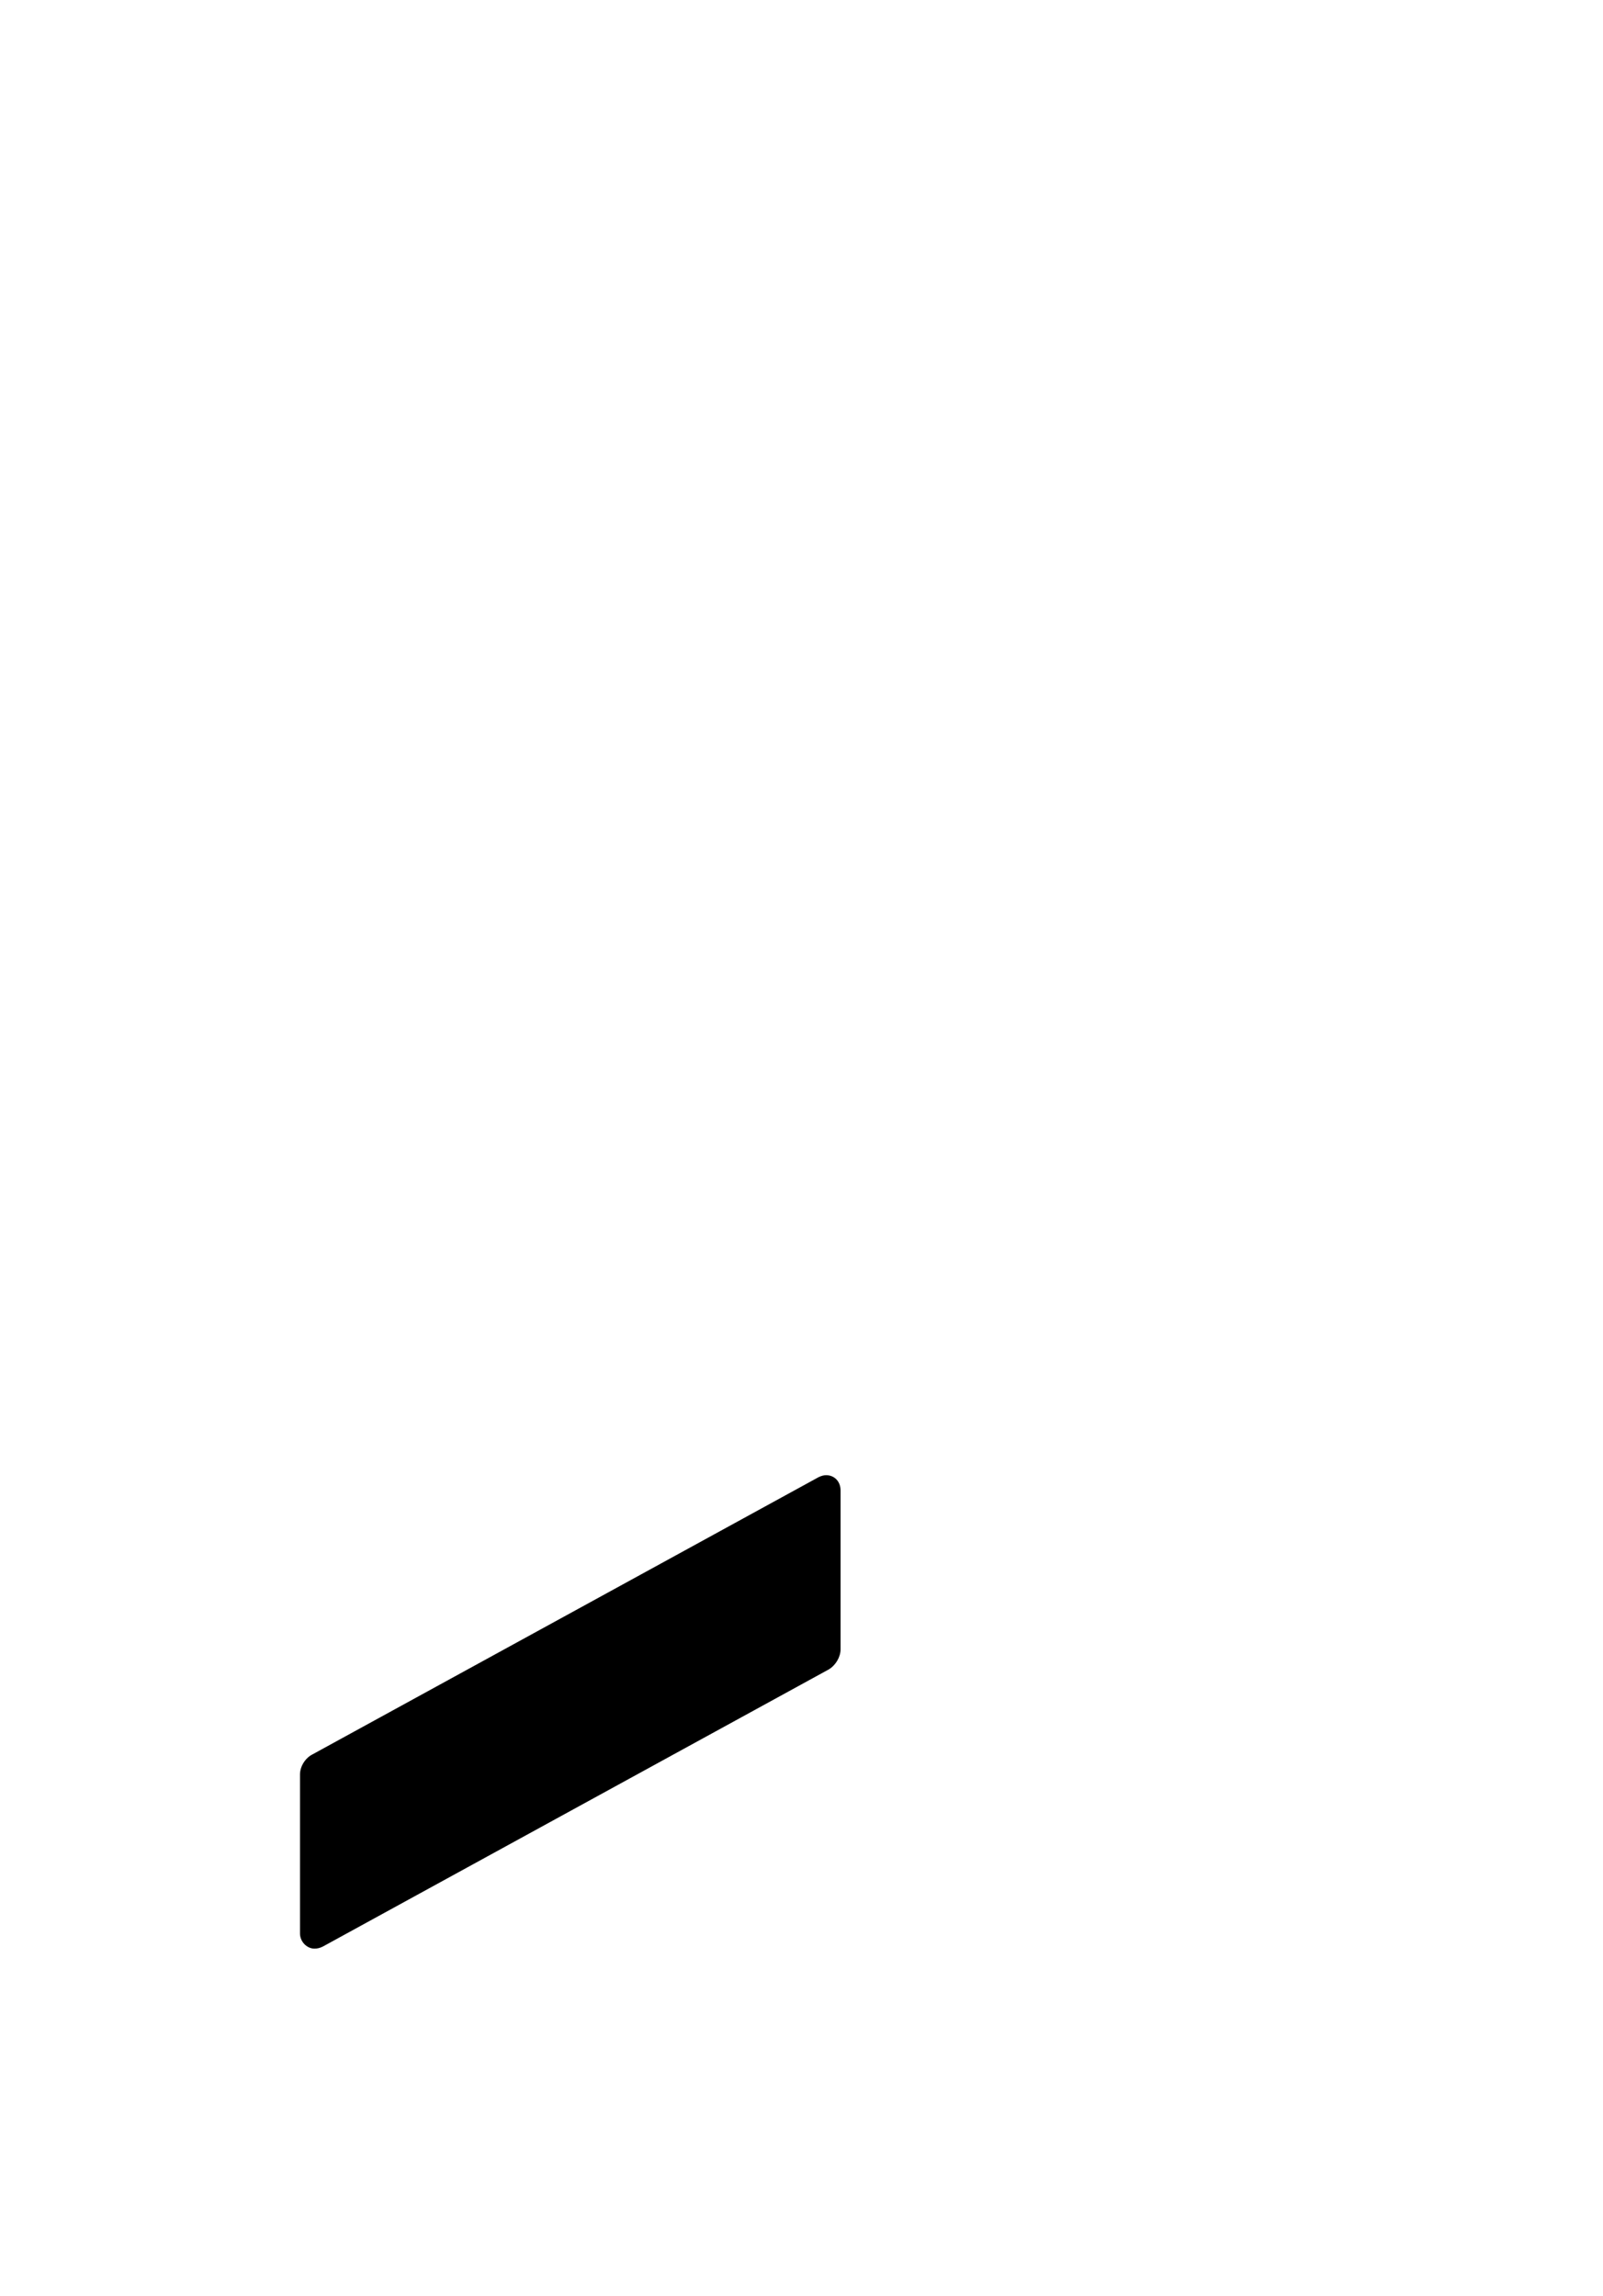 <?xml version="1.0" standalone="no"?>
<svg
    xmlns="http://www.w3.org/2000/svg"
    viewBox="-434 -1992 2319 1951"
    width="2753"
    height="3943"
    >
    <g transform="matrix(1 0 0 -1 0 0)">
        <path style="fill: #000000" d="M765 262l-732 -401c-4 -2 -8 -3 -12 -3c-11 0 -21 10 -21 22v230c0 12 8 24 18 29l732 401c4 2 8 3 11 3c12 0 21 -9 21 -22v-230c0 -11 -7 -23 -17 -29z" />
    </g>
</svg>
